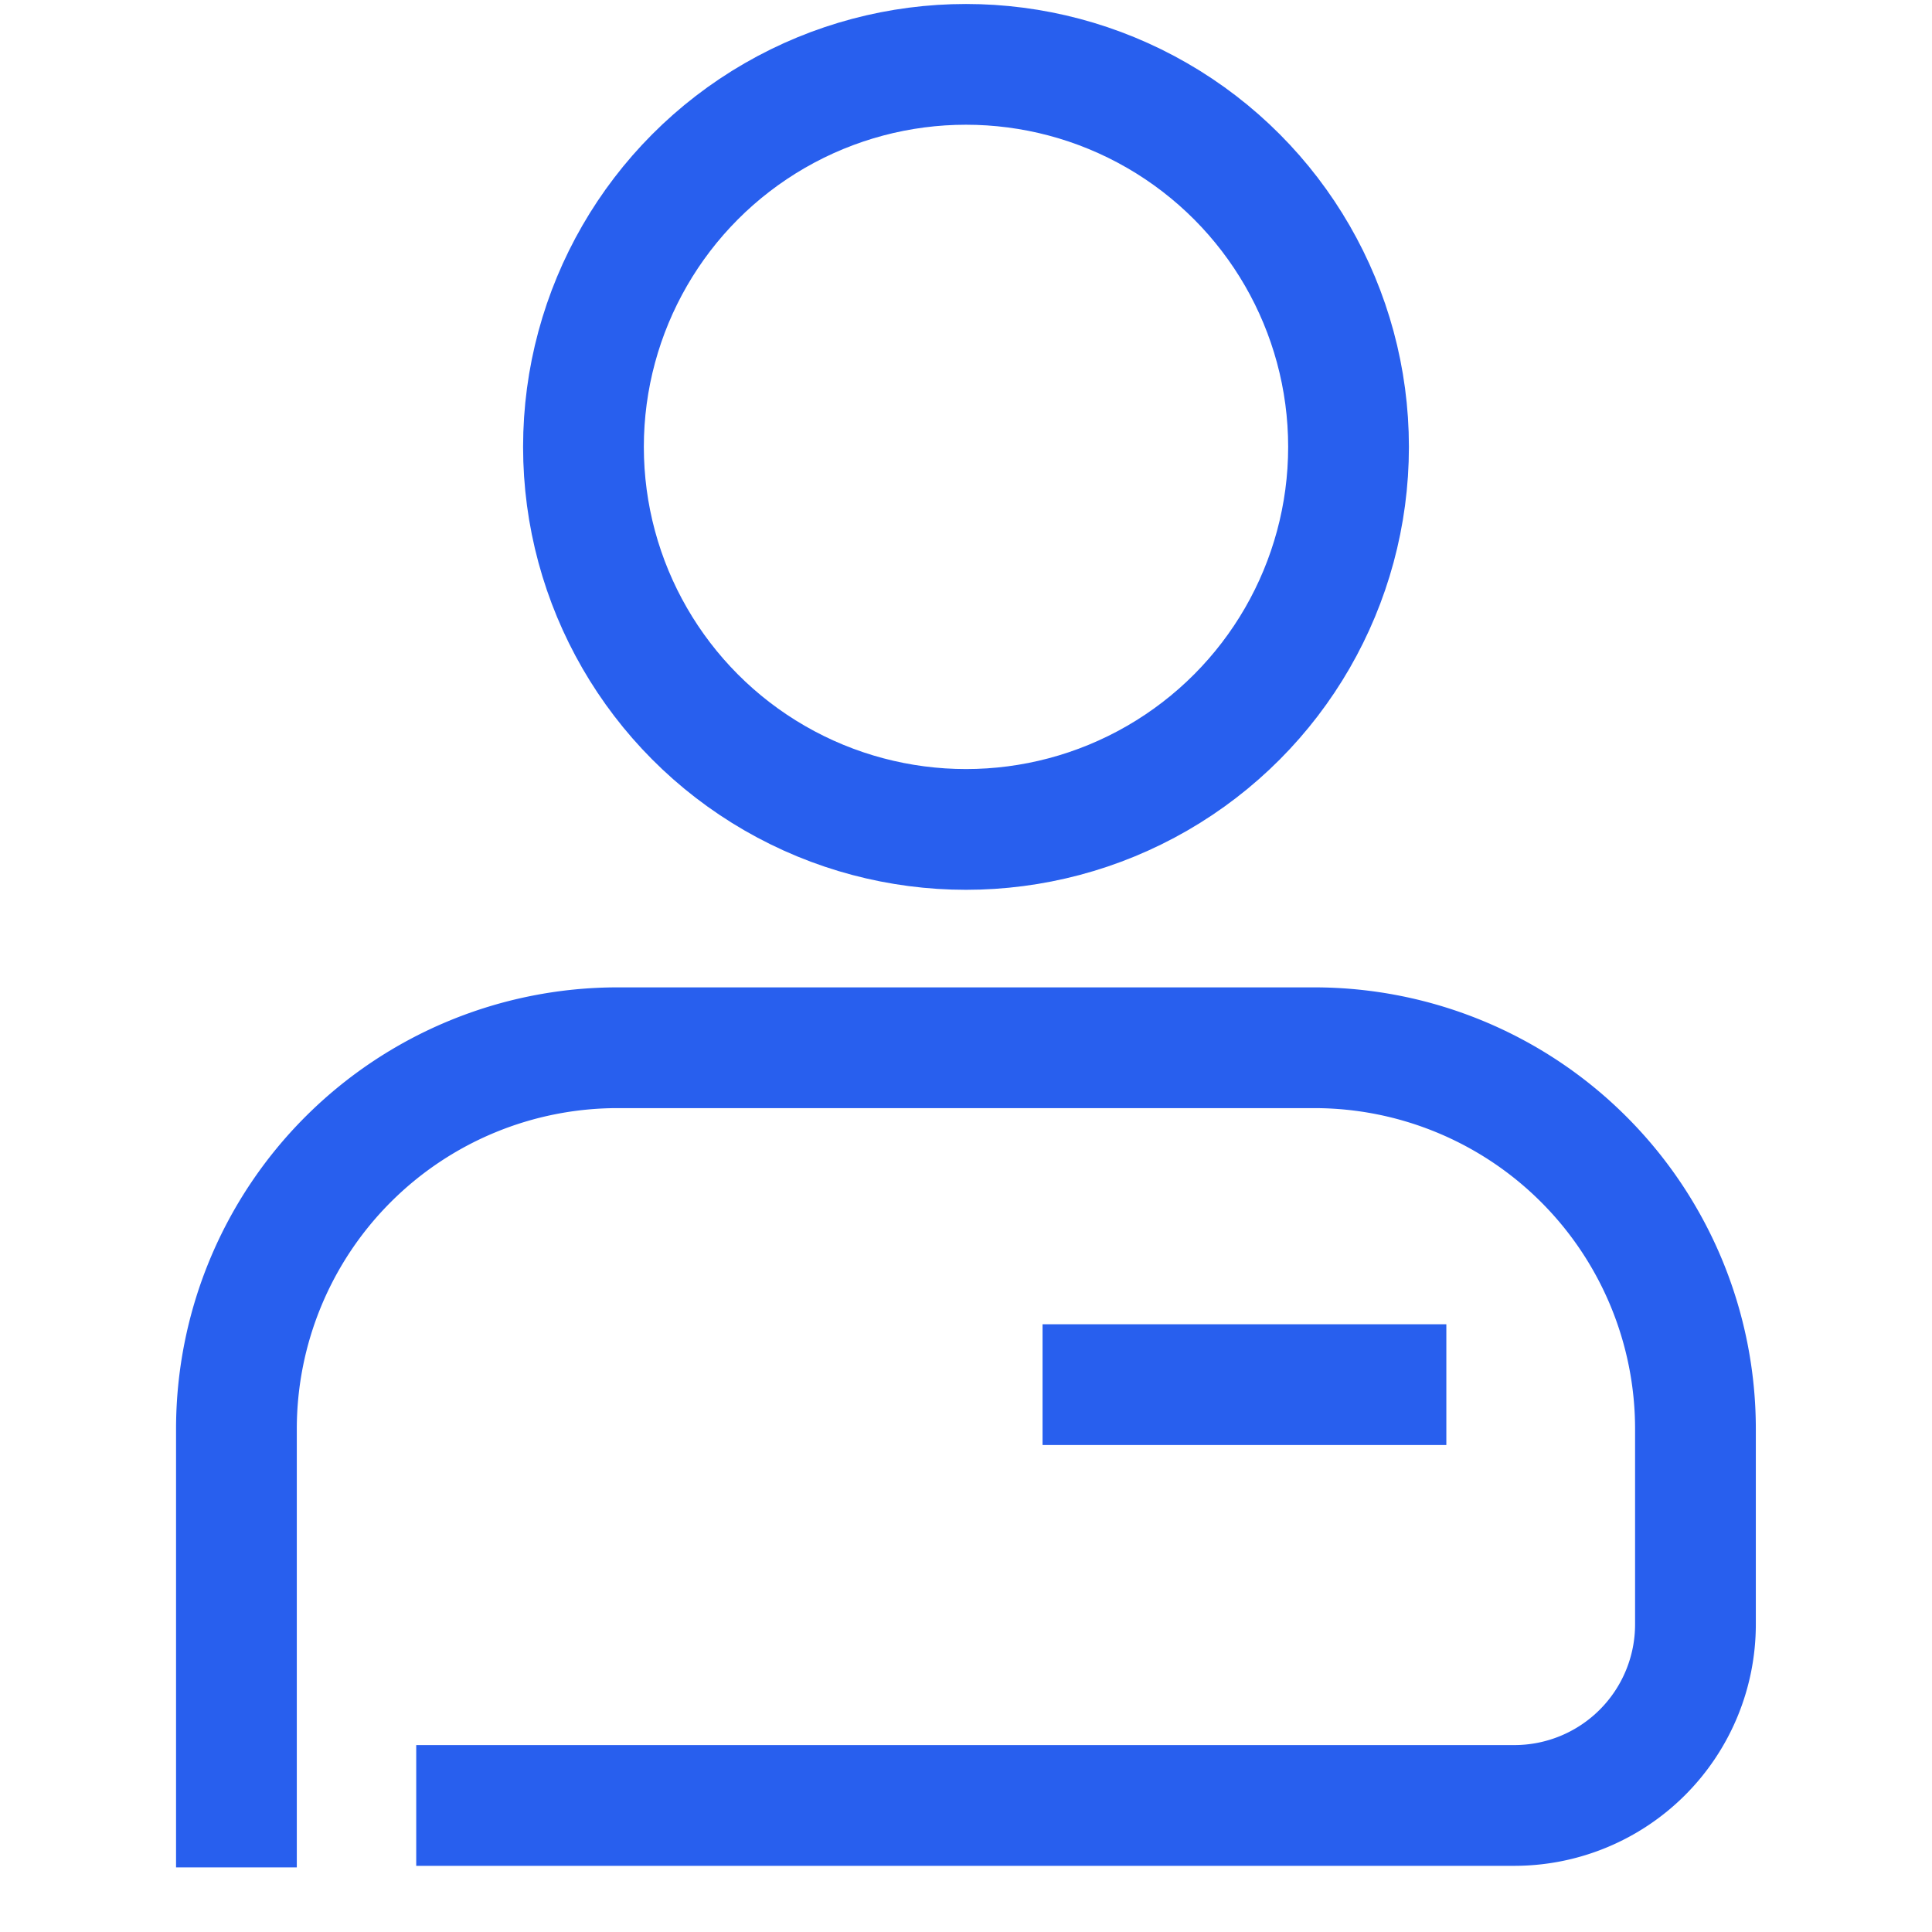 <svg xmlns="http://www.w3.org/2000/svg" width="16" height="16" viewBox="0 0 16 16"><defs><style>.a{fill:#285fee;opacity:0;}.a,.b{stroke:#285fee;}.b,.d{fill:none;}.b{stroke-miterlimit:10;}.c{stroke:none;}</style></defs><g transform="translate(-251 -395)"><g class="a" transform="translate(251 395)"><rect class="c" width="16" height="16"/><rect class="d" x="0.5" y="0.5" width="15" height="15"/></g><circle class="b" cx="3.168" cy="3.168" r="3.168" transform="translate(255.832 395.533)"/><path class="b" d="M-343.72-906.781h9.094a1.5,1.5,0,0,0,1.5-1.5V-909.9a3.157,3.157,0,0,0-3.156-3.156h-5.77a3.157,3.157,0,0,0-3.157,3.156v3.632" transform="translate(598.167 1316.733)"/><line class="b" x2="3.344" transform="translate(259.634 406.467)"/></g></svg>
